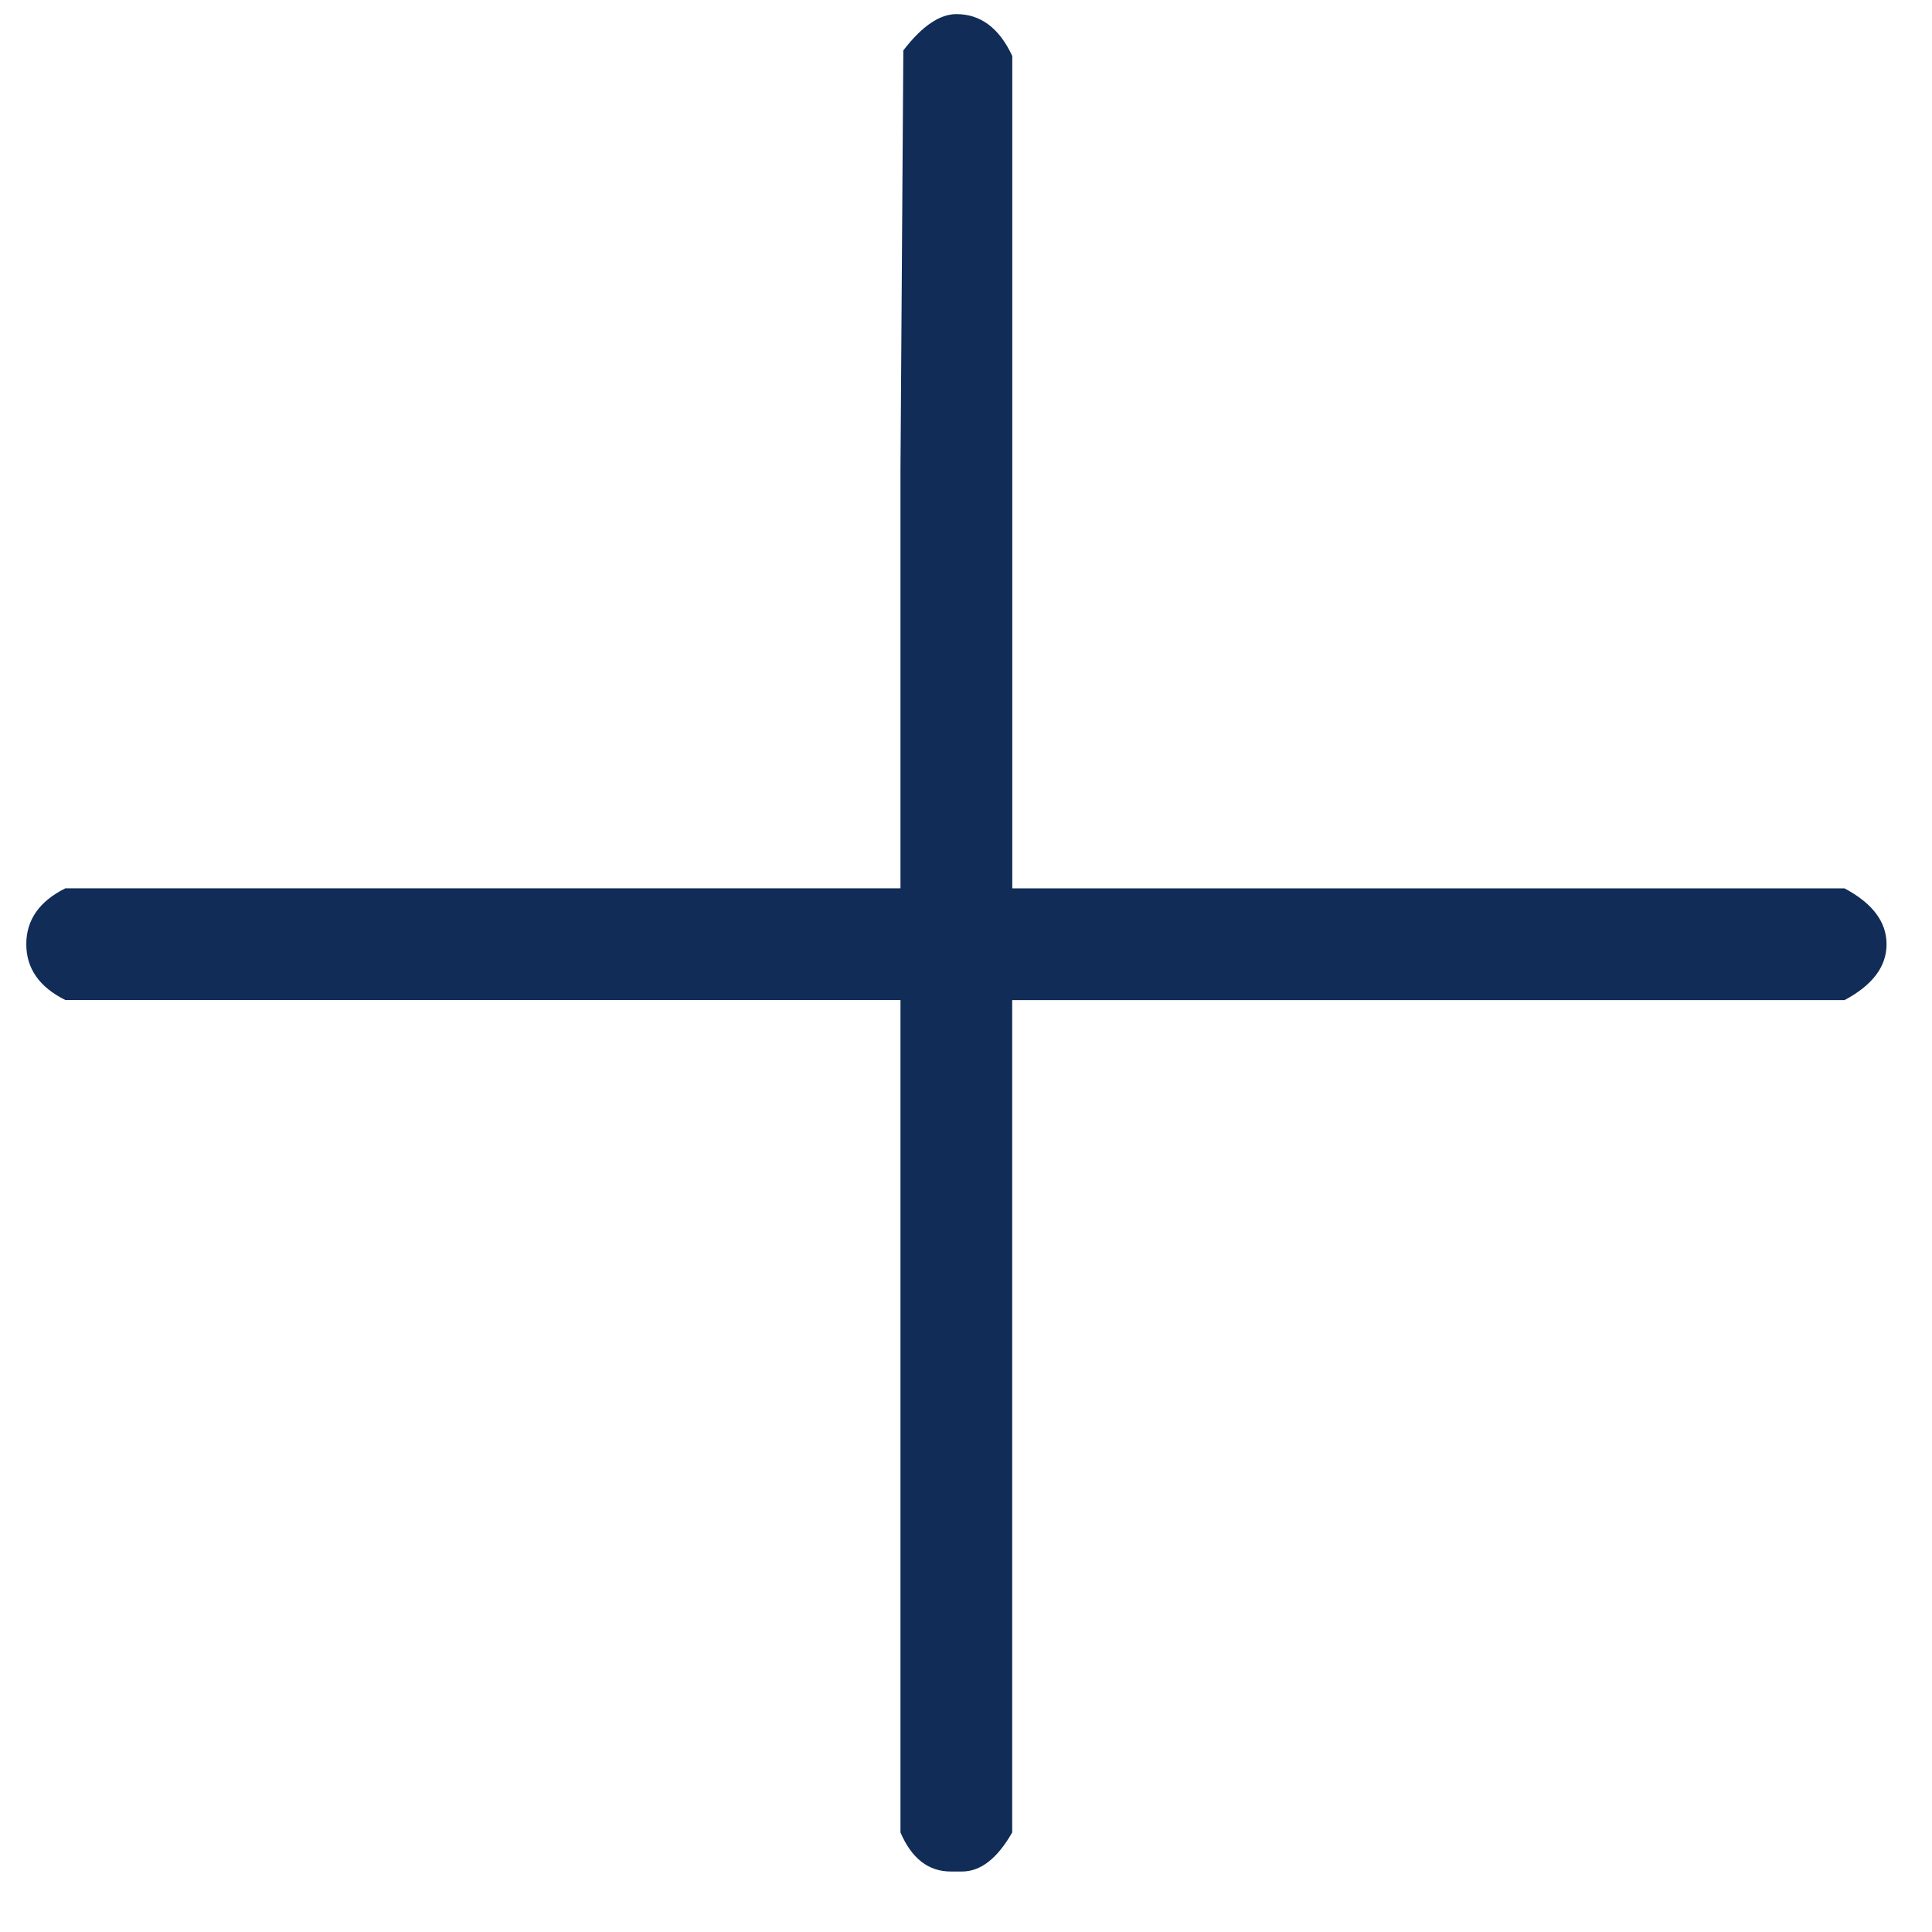 <svg width="23" height="23" fill="none" xmlns="http://www.w3.org/2000/svg"><path d="M.313 11.672v-.432c0-.288.155-.51.465-.665h9.942V5.587L10.754.6c.221-.288.432-.432.632-.432.288 0 .51.166.665.499v9.909h9.908c.333.177.5.399.5.665s-.167.487-.5.665H12.05v9.909c-.177.31-.376.465-.598.465h-.133c-.266 0-.466-.155-.599-.465v-9.91H.778c-.31-.154-.465-.376-.465-.664v.432Z" fill="#102C57"/></svg>